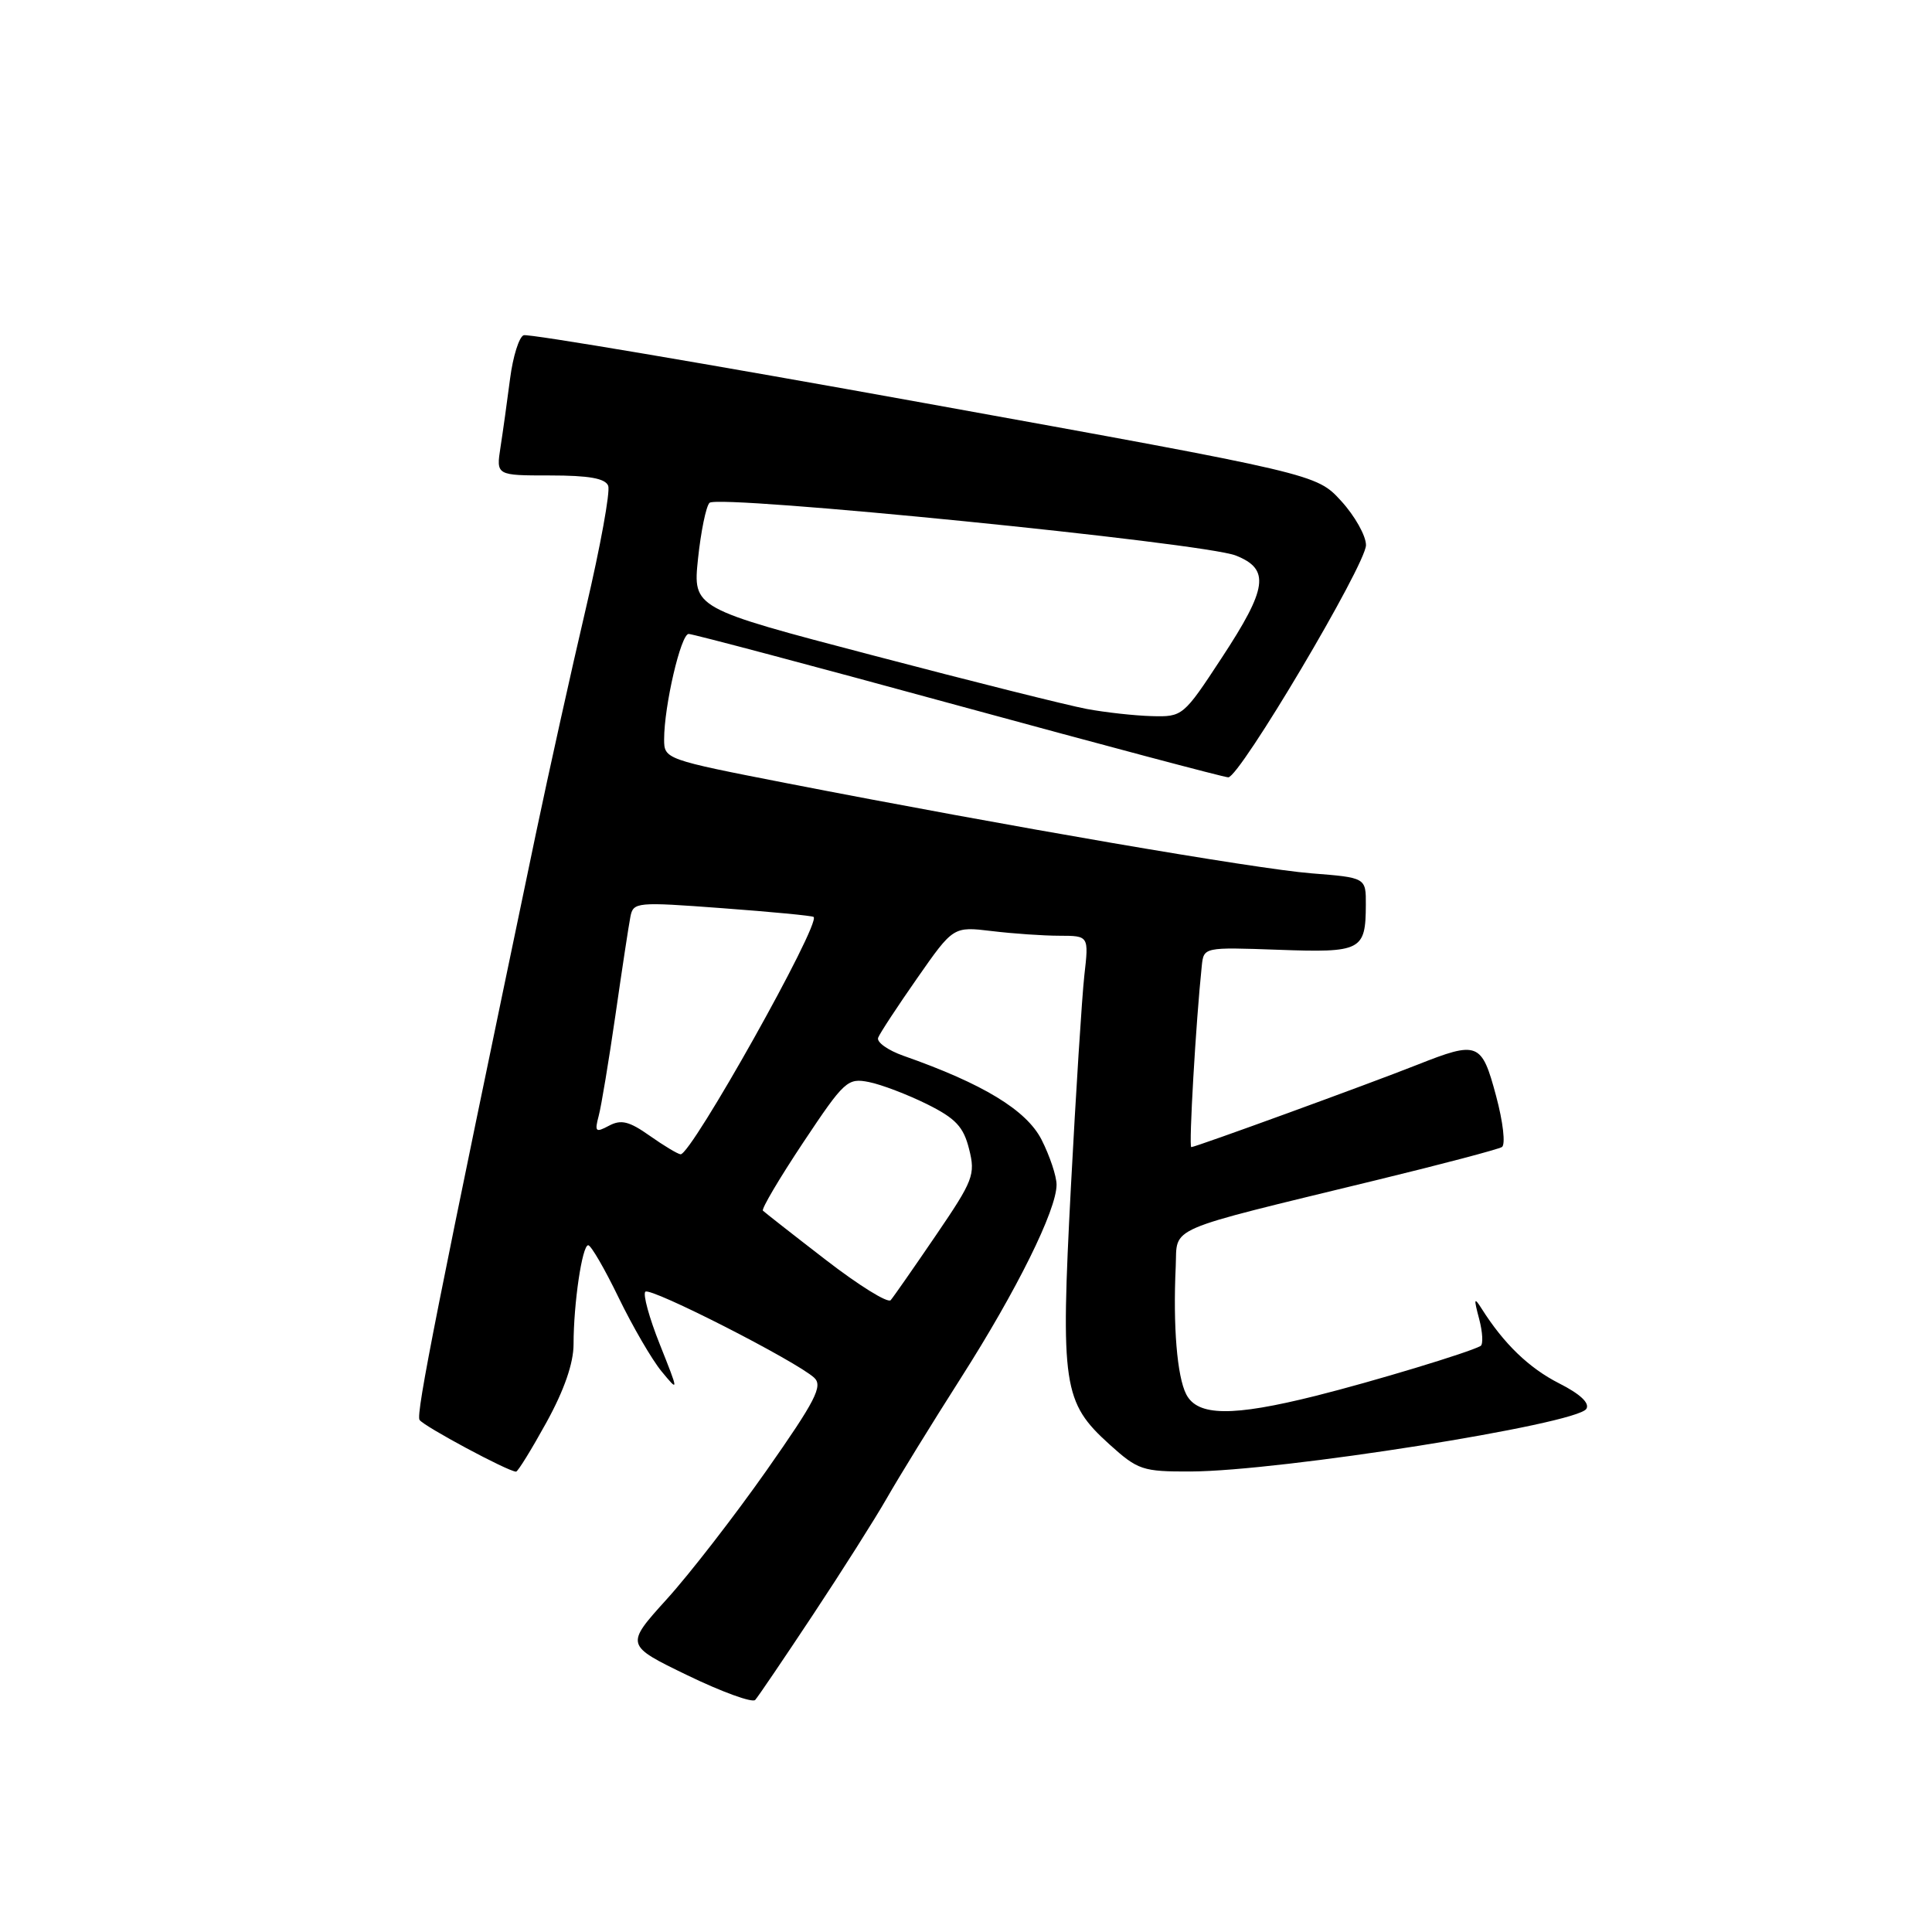 <?xml version="1.0" encoding="UTF-8" standalone="no"?>
<!DOCTYPE svg PUBLIC "-//W3C//DTD SVG 1.1//EN" "http://www.w3.org/Graphics/SVG/1.1/DTD/svg11.dtd" >
<svg xmlns="http://www.w3.org/2000/svg" xmlns:xlink="http://www.w3.org/1999/xlink" version="1.1" viewBox="0 0 256 256">
 <g >
 <path fill="currentColor"
d=" M 107.70 214.00 C 111.53 208.22 115.95 201.25 117.52 198.50 C 119.09 195.75 123.49 188.60 127.31 182.61 C 134.74 170.96 140.00 160.33 140.00 156.98 C 140.00 155.85 139.10 153.16 138.01 151.01 C 136.00 147.09 130.26 143.60 119.72 139.90 C 117.65 139.17 116.13 138.09 116.36 137.50 C 116.59 136.90 118.93 133.34 121.55 129.59 C 126.32 122.76 126.32 122.76 131.41 123.37 C 134.21 123.71 138.25 123.99 140.39 123.99 C 144.28 124.00 144.28 124.00 143.68 129.25 C 143.36 132.14 142.56 144.75 141.90 157.28 C 140.52 183.62 140.85 185.82 147.01 191.39 C 150.78 194.79 151.39 195.00 157.75 194.98 C 169.63 194.94 208.93 188.72 210.20 186.68 C 210.67 185.92 209.38 184.71 206.59 183.30 C 202.58 181.26 199.26 178.05 196.31 173.38 C 195.32 171.82 195.27 172.05 195.99 174.74 C 196.46 176.52 196.55 178.14 196.18 178.35 C 194.65 179.21 181.96 183.05 174.33 184.96 C 163.29 187.72 158.68 187.67 157.18 184.75 C 155.97 182.39 155.42 175.73 155.79 167.82 C 156.03 162.40 153.97 163.29 182.31 156.39 C 191.01 154.28 198.52 152.29 199.01 151.99 C 199.51 151.68 199.17 148.68 198.24 145.22 C 196.33 138.09 195.85 137.90 187.79 141.09 C 181.38 143.63 158.41 152.00 157.85 152.00 C 157.50 152.00 158.46 135.41 159.24 128.00 C 159.50 125.50 159.50 125.50 169.38 125.85 C 180.39 126.25 180.96 125.96 180.98 119.89 C 181.00 116.29 181.00 116.29 173.75 115.72 C 166.37 115.13 133.60 109.50 104.25 103.78 C 88.16 100.64 88.00 100.58 88.00 97.97 C 88.00 93.53 90.22 84.00 91.25 84.00 C 91.79 84.00 107.87 88.27 127.00 93.50 C 146.13 98.72 162.22 103.00 162.75 103.00 C 164.27 103.00 181.00 74.79 181.00 72.23 C 181.00 70.99 179.52 68.36 177.71 66.38 C 174.43 62.80 174.43 62.80 122.46 53.40 C 93.88 48.23 70.00 44.19 69.39 44.42 C 68.78 44.64 67.97 47.23 67.59 50.16 C 67.21 53.10 66.64 57.19 66.32 59.25 C 65.74 63.00 65.74 63.00 72.90 63.00 C 78.05 63.00 80.21 63.39 80.59 64.37 C 80.88 65.13 79.55 72.44 77.63 80.62 C 75.71 88.81 72.73 102.25 71.00 110.50 C 57.96 172.91 55.09 187.34 55.59 188.14 C 56.09 188.96 67.35 195.00 68.38 195.00 C 68.62 195.00 70.43 192.06 72.41 188.47 C 74.77 184.18 76.00 180.62 76.00 178.11 C 76.00 172.72 77.14 165.00 77.94 165.00 C 78.31 165.00 80.12 168.12 81.97 171.94 C 83.82 175.75 86.37 180.14 87.64 181.69 C 89.96 184.50 89.96 184.50 87.43 178.14 C 86.03 174.64 85.17 171.50 85.51 171.16 C 86.17 170.50 105.52 180.37 107.89 182.56 C 109.06 183.65 108.06 185.59 101.58 194.83 C 97.34 200.86 91.39 208.55 88.35 211.90 C 82.84 217.99 82.84 217.99 91.12 222.00 C 95.67 224.20 99.70 225.66 100.07 225.25 C 100.44 224.84 103.87 219.78 107.70 214.00 Z  M 109.42 166.94 C 105.06 163.58 101.32 160.64 101.09 160.42 C 100.87 160.20 103.27 156.14 106.42 151.40 C 111.88 143.20 112.30 142.81 115.15 143.38 C 116.80 143.71 120.25 145.03 122.82 146.30 C 126.64 148.20 127.67 149.30 128.41 152.26 C 129.27 155.65 128.97 156.41 124.01 163.69 C 121.08 167.99 118.39 171.85 118.02 172.28 C 117.64 172.71 113.78 170.31 109.42 166.94 Z  M 86.10 150.50 C 83.37 148.57 82.30 148.31 80.70 149.16 C 78.92 150.11 78.77 149.98 79.33 147.86 C 79.68 146.56 80.67 140.55 81.55 134.50 C 82.42 128.45 83.31 122.59 83.53 121.48 C 83.91 119.53 84.33 119.49 95.71 120.34 C 102.19 120.82 107.64 121.34 107.81 121.50 C 108.78 122.40 91.59 153.05 90.18 152.95 C 89.81 152.92 87.97 151.82 86.10 150.50 Z  M 144.00 93.94 C 141.53 93.48 128.77 90.29 115.66 86.84 C 91.81 80.59 91.81 80.59 92.49 74.04 C 92.87 70.44 93.55 67.11 94.01 66.63 C 95.10 65.48 159.53 71.93 163.75 73.61 C 168.31 75.42 167.97 77.91 161.87 87.19 C 156.81 94.91 156.70 95.00 152.62 94.89 C 150.36 94.83 146.47 94.40 144.00 93.94 Z "/>
</g>
</svg>
